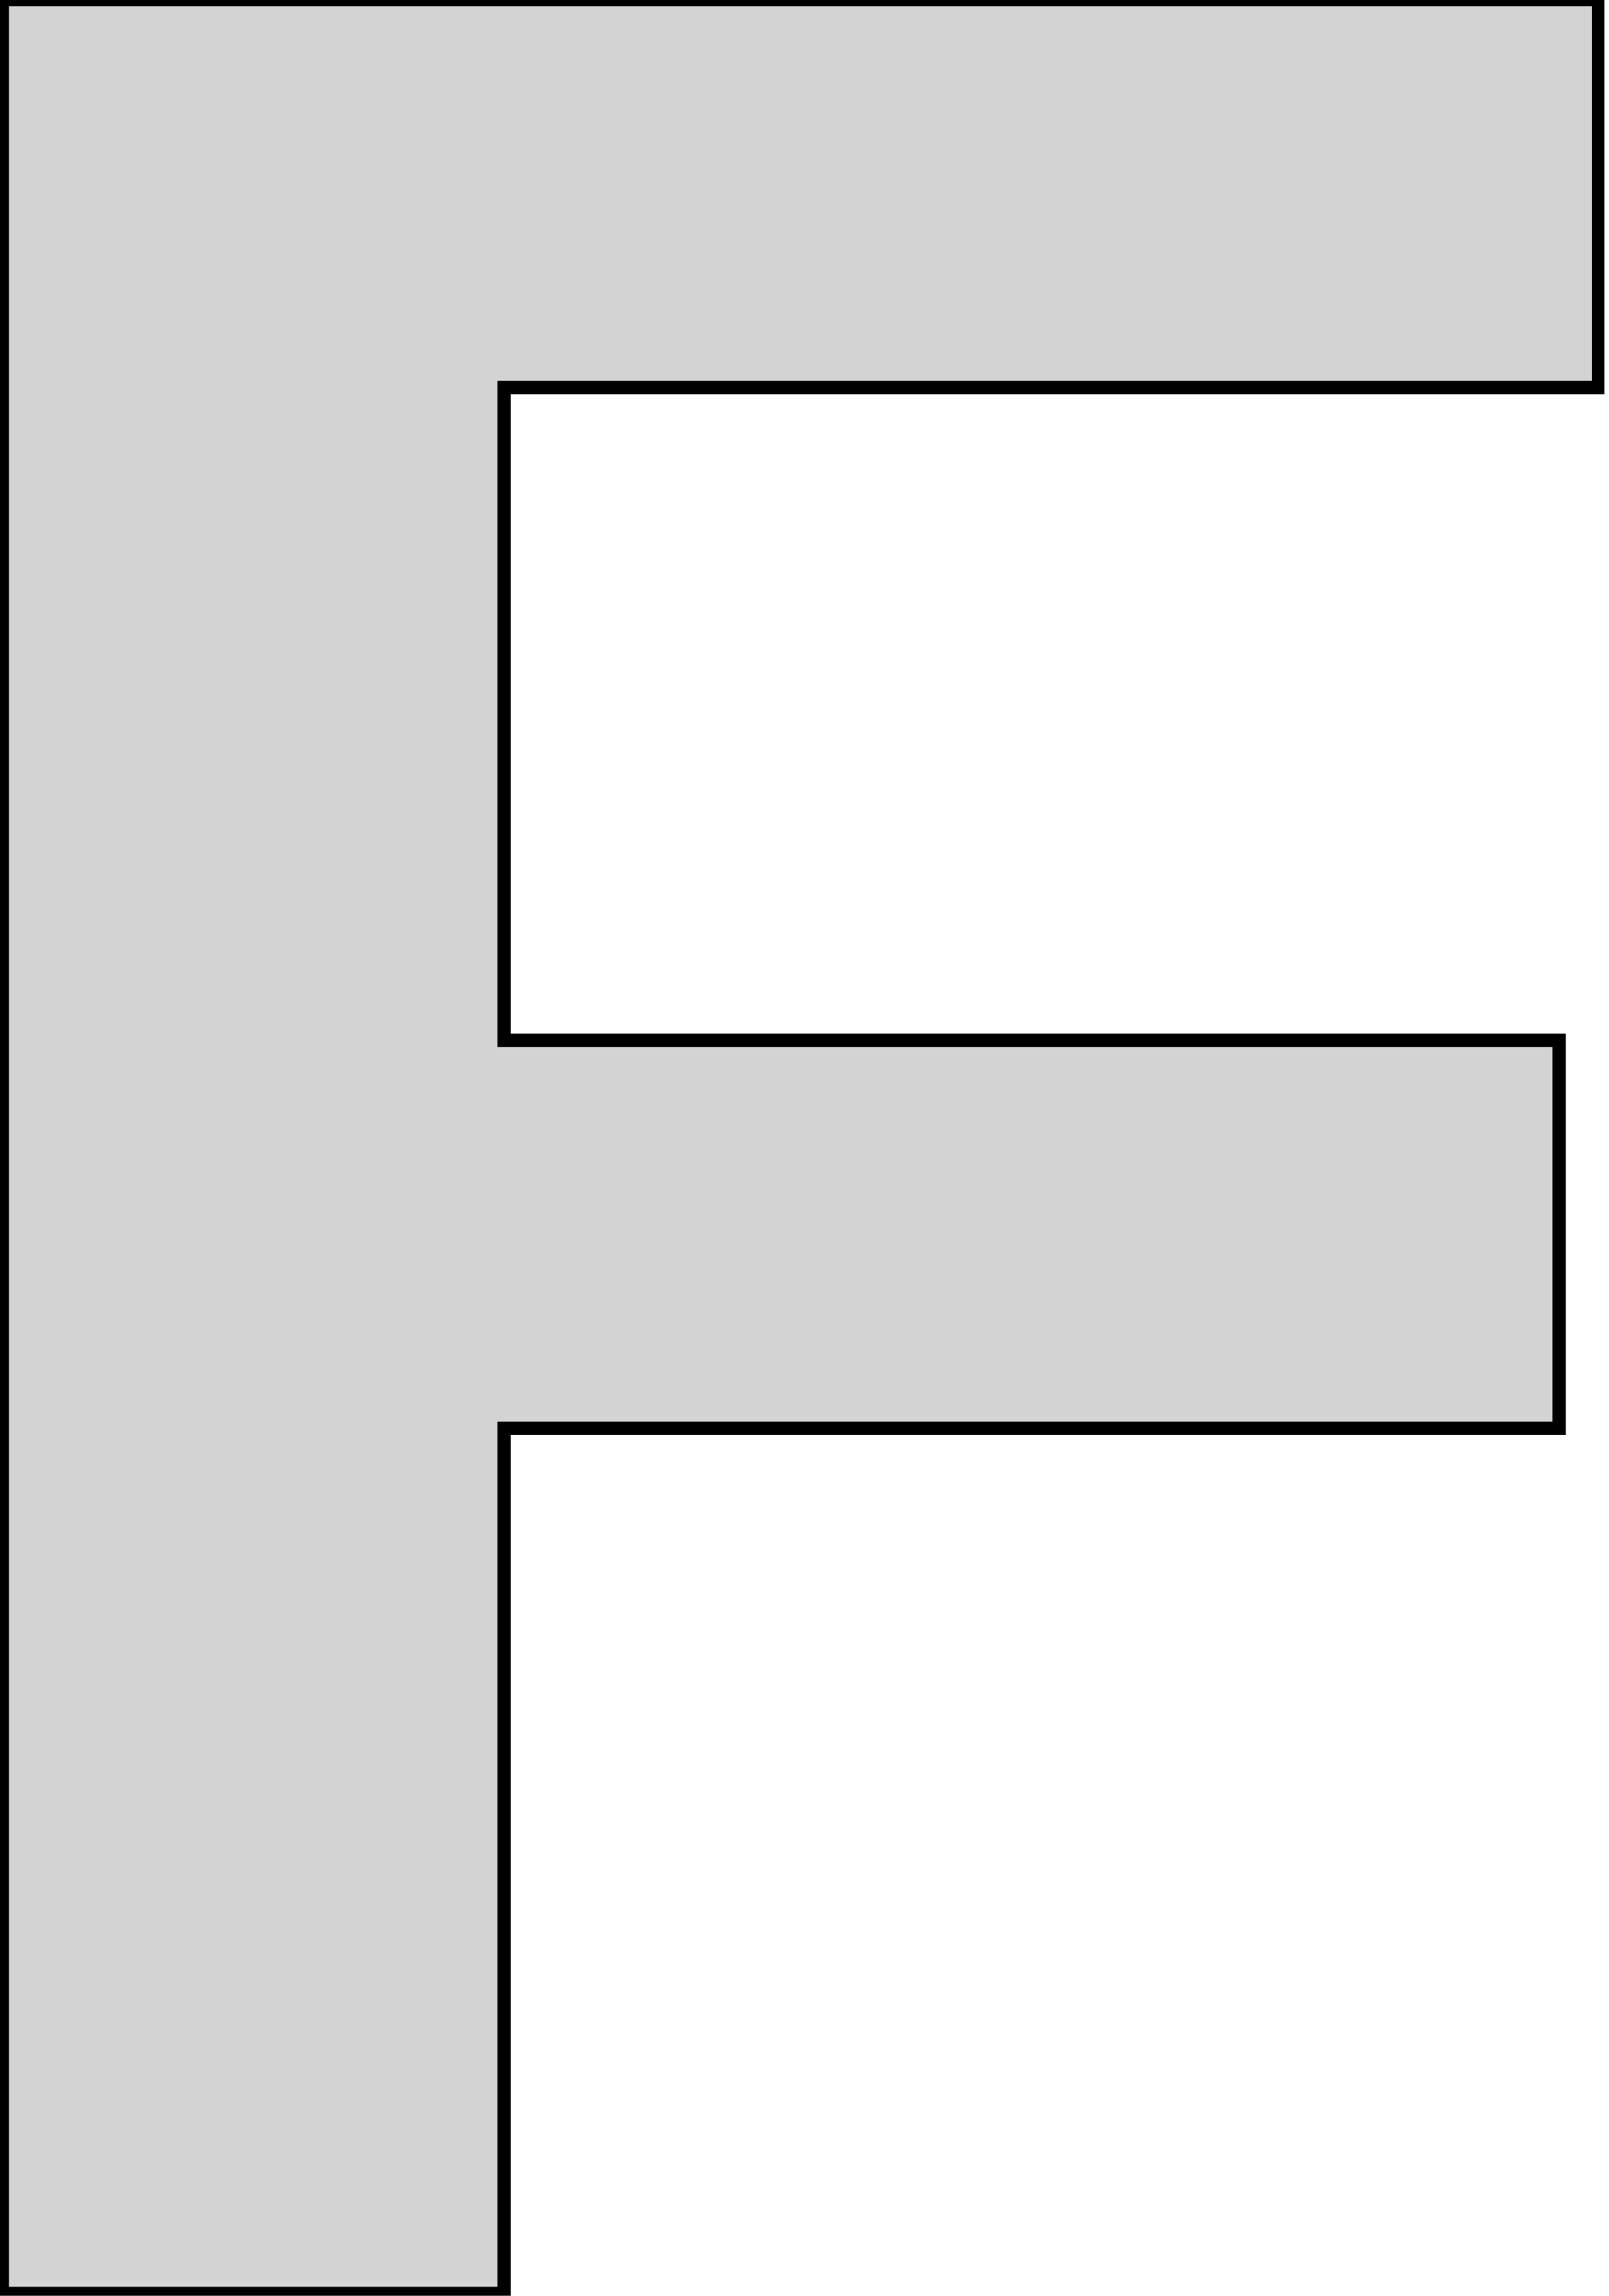 <?xml version="1.0" standalone="no"?>
<!DOCTYPE svg PUBLIC "-//W3C//DTD SVG 1.1//EN" "http://www.w3.org/Graphics/SVG/1.1/DTD/svg11.dtd">
<svg width="61mm" height="87mm" viewBox="-28 -2 61 87" xmlns="http://www.w3.org/2000/svg" version="1.1">
<title>OpenSCAD Model</title>
<path d="
M -8.899,52.115 L 31.107,52.115 L 31.107,37.427 L -8.899,37.427 L -8.899,12.689 L 32.589,12.689
 L 32.589,-1.999 L -27.903,-1.999 L -27.903,84.906 L -8.899,84.906 z
" stroke="black" fill="lightgray" stroke-width="0.5"/>
</svg>
